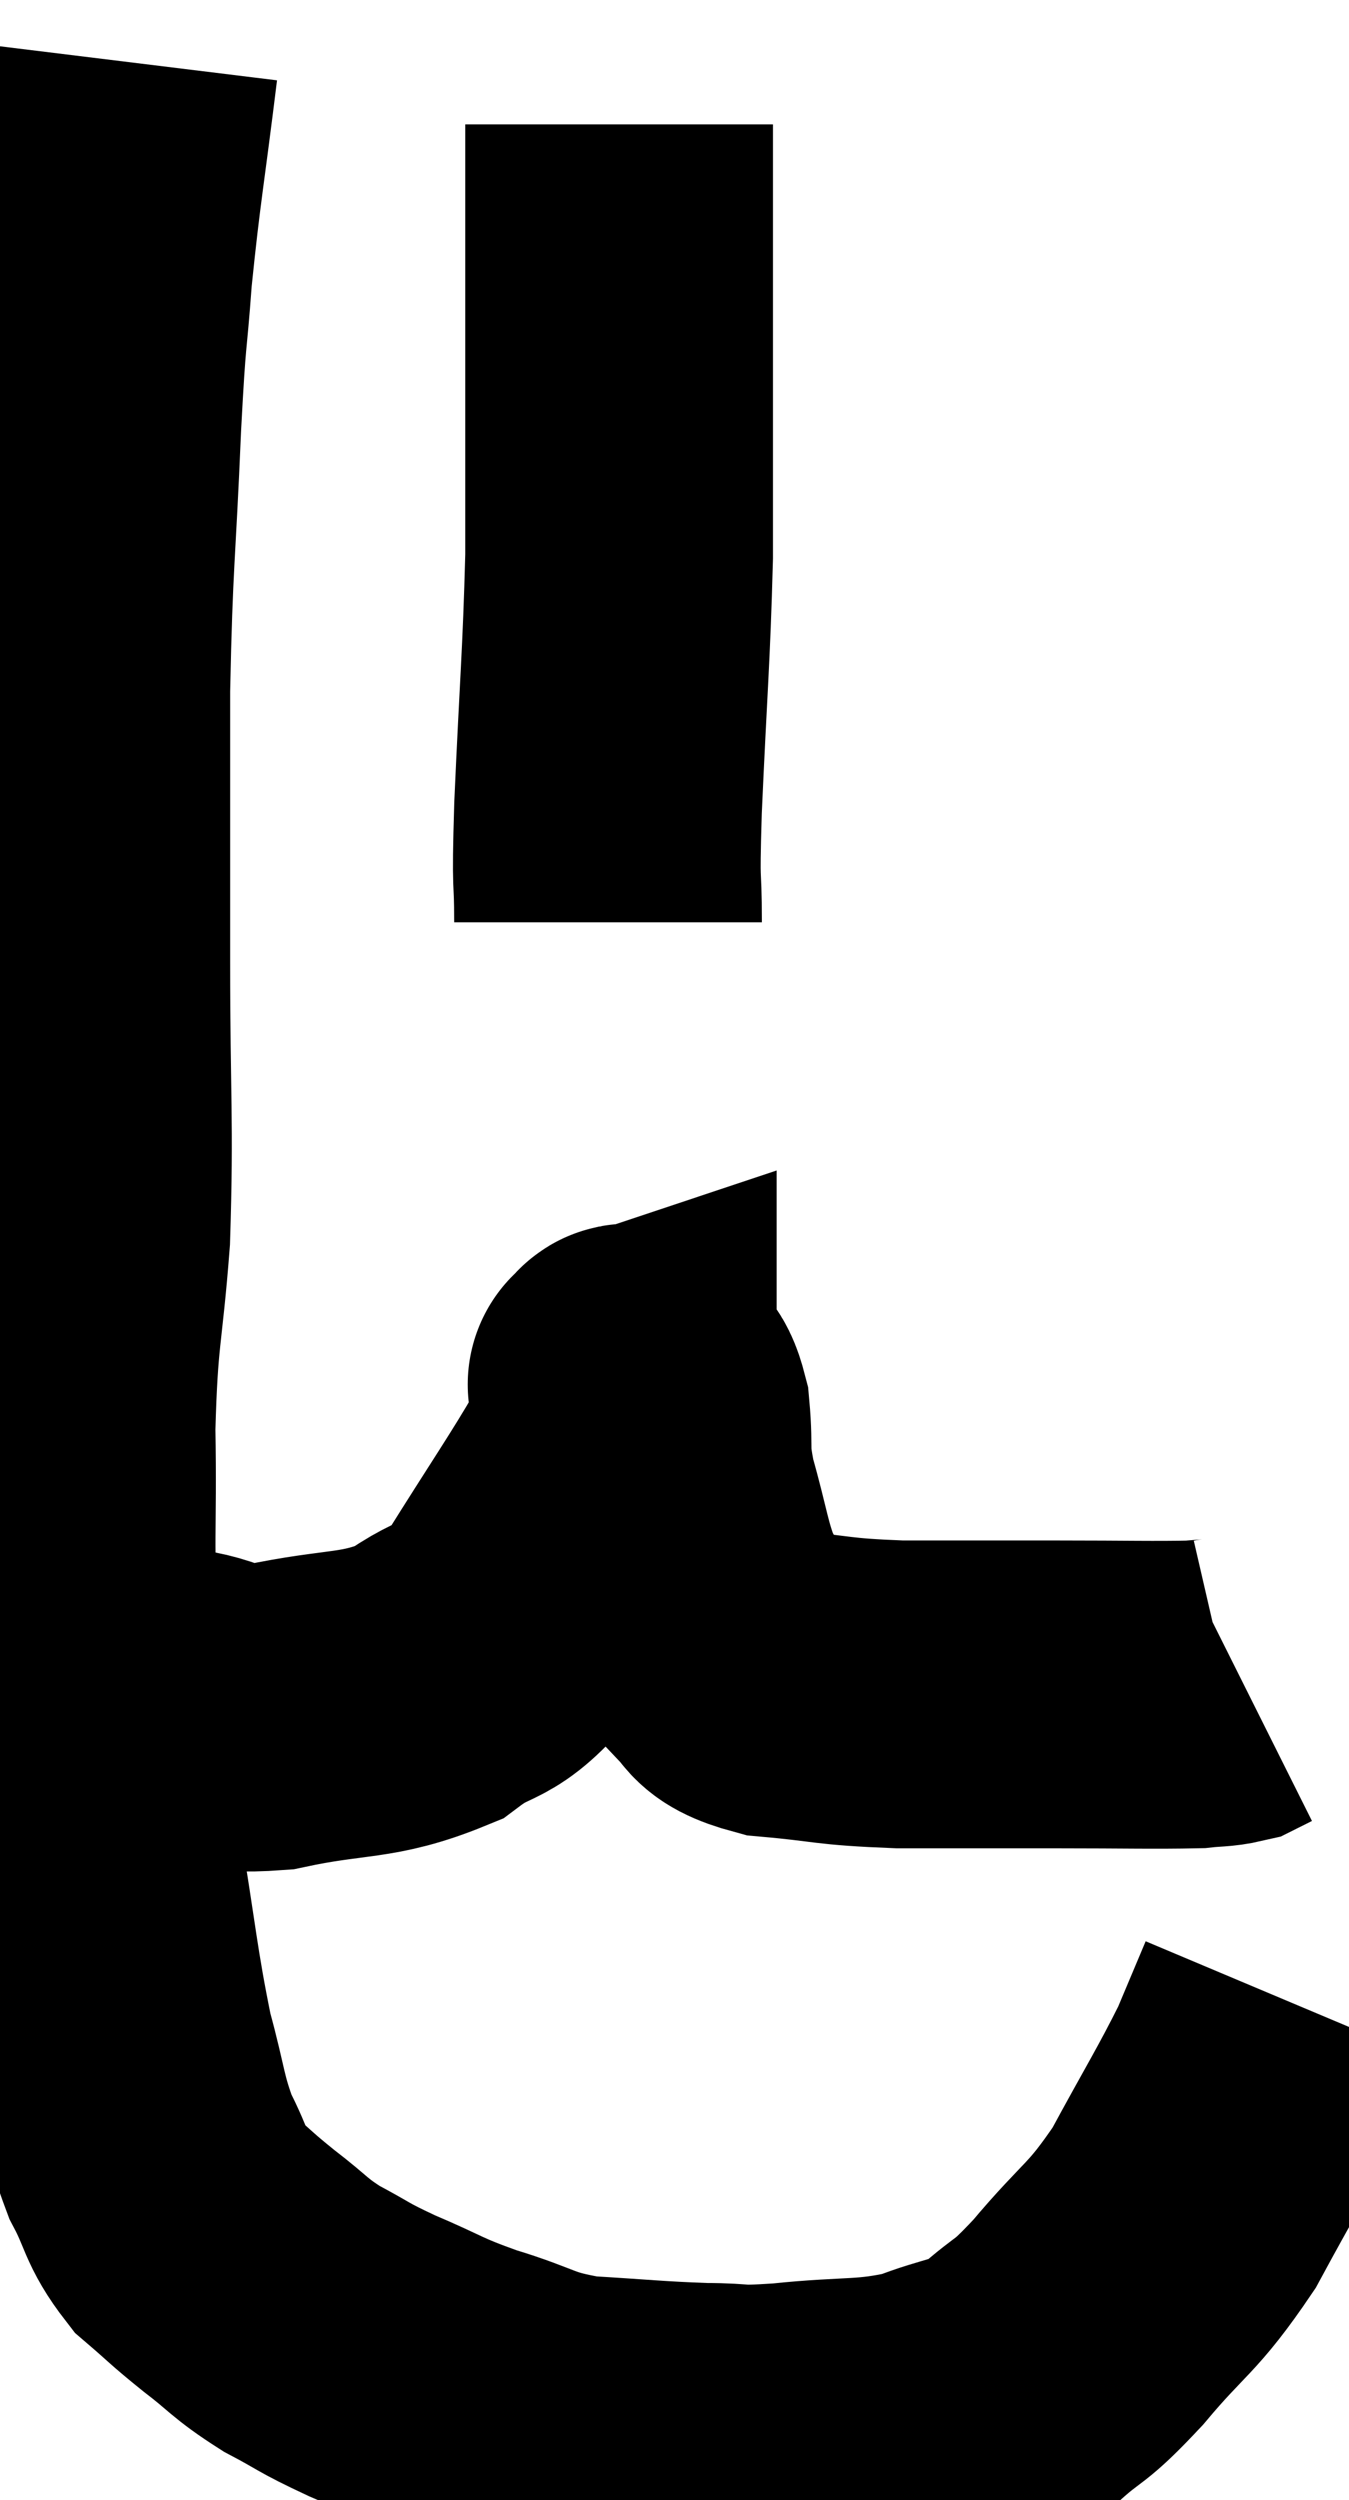 <svg xmlns="http://www.w3.org/2000/svg" viewBox="10.22 3.26 21.92 40.607" width="21.92" height="40.607"><path d="M 12.24 4.26 C 12.03 5.97, 11.97 6.21, 11.82 7.68 C 11.73 8.91, 11.73 8.445, 11.64 10.14 C 11.55 12.3, 11.505 12.27, 11.46 14.46 C 11.46 16.68, 11.46 16.68, 11.46 18.9 C 11.46 21.12, 11.52 21.45, 11.46 23.34 C 11.34 24.9, 11.265 24.81, 11.22 26.46 C 11.25 28.2, 11.175 28.23, 11.28 29.94 C 11.46 31.62, 11.415 31.65, 11.64 33.3 C 11.91 34.92, 11.925 35.295, 12.18 36.54 C 12.42 37.41, 12.39 37.56, 12.66 38.28 C 12.96 38.85, 12.9 38.955, 13.26 39.42 C 13.68 39.78, 13.635 39.765, 14.1 40.14 C 14.61 40.53, 14.58 40.575, 15.12 40.92 C 15.69 41.22, 15.585 41.205, 16.26 41.52 C 17.04 41.85, 16.98 41.88, 17.82 42.18 C 18.72 42.45, 18.66 42.555, 19.62 42.72 C 20.64 42.78, 20.82 42.81, 21.66 42.84 C 22.32 42.84, 22.08 42.9, 22.98 42.84 C 24.12 42.72, 24.315 42.81, 25.26 42.6 C 26.01 42.3, 26.1 42.405, 26.76 42 C 27.33 41.49, 27.225 41.7, 27.9 40.98 C 28.68 40.05, 28.77 40.14, 29.46 39.12 C 30.06 38.01, 30.24 37.74, 30.66 36.9 C 30.9 36.33, 31.02 36.045, 31.14 35.76 C 31.14 35.76, 31.14 35.76, 31.14 35.76 C 31.14 35.76, 31.14 35.76, 31.14 35.76 L 31.14 35.76" fill="none" stroke="black" stroke-width="5"></path><path d="M 11.7 30.66 C 12.39 30.78, 12.345 30.78, 13.08 30.9 C 13.86 31.02, 13.62 31.215, 14.64 31.14 C 15.9 30.87, 16.17 31.005, 17.16 30.6 C 17.88 30.06, 17.865 30.39, 18.6 29.52 C 19.35 28.32, 19.665 27.87, 20.1 27.12 C 20.22 26.82, 20.28 26.82, 20.34 26.52 C 20.34 26.22, 20.34 26.115, 20.34 25.92 C 20.34 25.83, 20.34 25.785, 20.34 25.74 C 20.34 25.74, 20.295 25.755, 20.34 25.74 C 20.43 25.71, 20.385 25.56, 20.52 25.68 C 20.7 25.95, 20.76 25.755, 20.88 26.22 C 20.94 26.88, 20.85 26.79, 21 27.54 C 21.24 28.38, 21.24 28.605, 21.48 29.22 C 21.72 29.61, 21.63 29.655, 21.96 30 C 22.38 30.3, 22.08 30.405, 22.8 30.6 C 23.82 30.69, 23.685 30.735, 24.84 30.78 C 26.13 30.78, 26.22 30.78, 27.42 30.78 C 28.53 30.78, 28.95 30.795, 29.64 30.78 C 29.91 30.75, 29.985 30.765, 30.18 30.72 L 30.42 30.6" fill="none" stroke="black" stroke-width="5"></path><path d="M 20.1 18.24 C 20.1 17.31, 20.055 17.865, 20.1 16.38 C 20.19 14.34, 20.235 13.98, 20.28 12.3 C 20.28 10.98, 20.28 10.92, 20.28 9.66 C 20.28 8.46, 20.28 8.205, 20.28 7.26 C 20.28 6.57, 20.28 6.255, 20.28 5.88 C 20.28 5.82, 20.28 5.91, 20.28 5.76 L 20.28 5.28" fill="none" stroke="black" stroke-width="5"></path></svg>